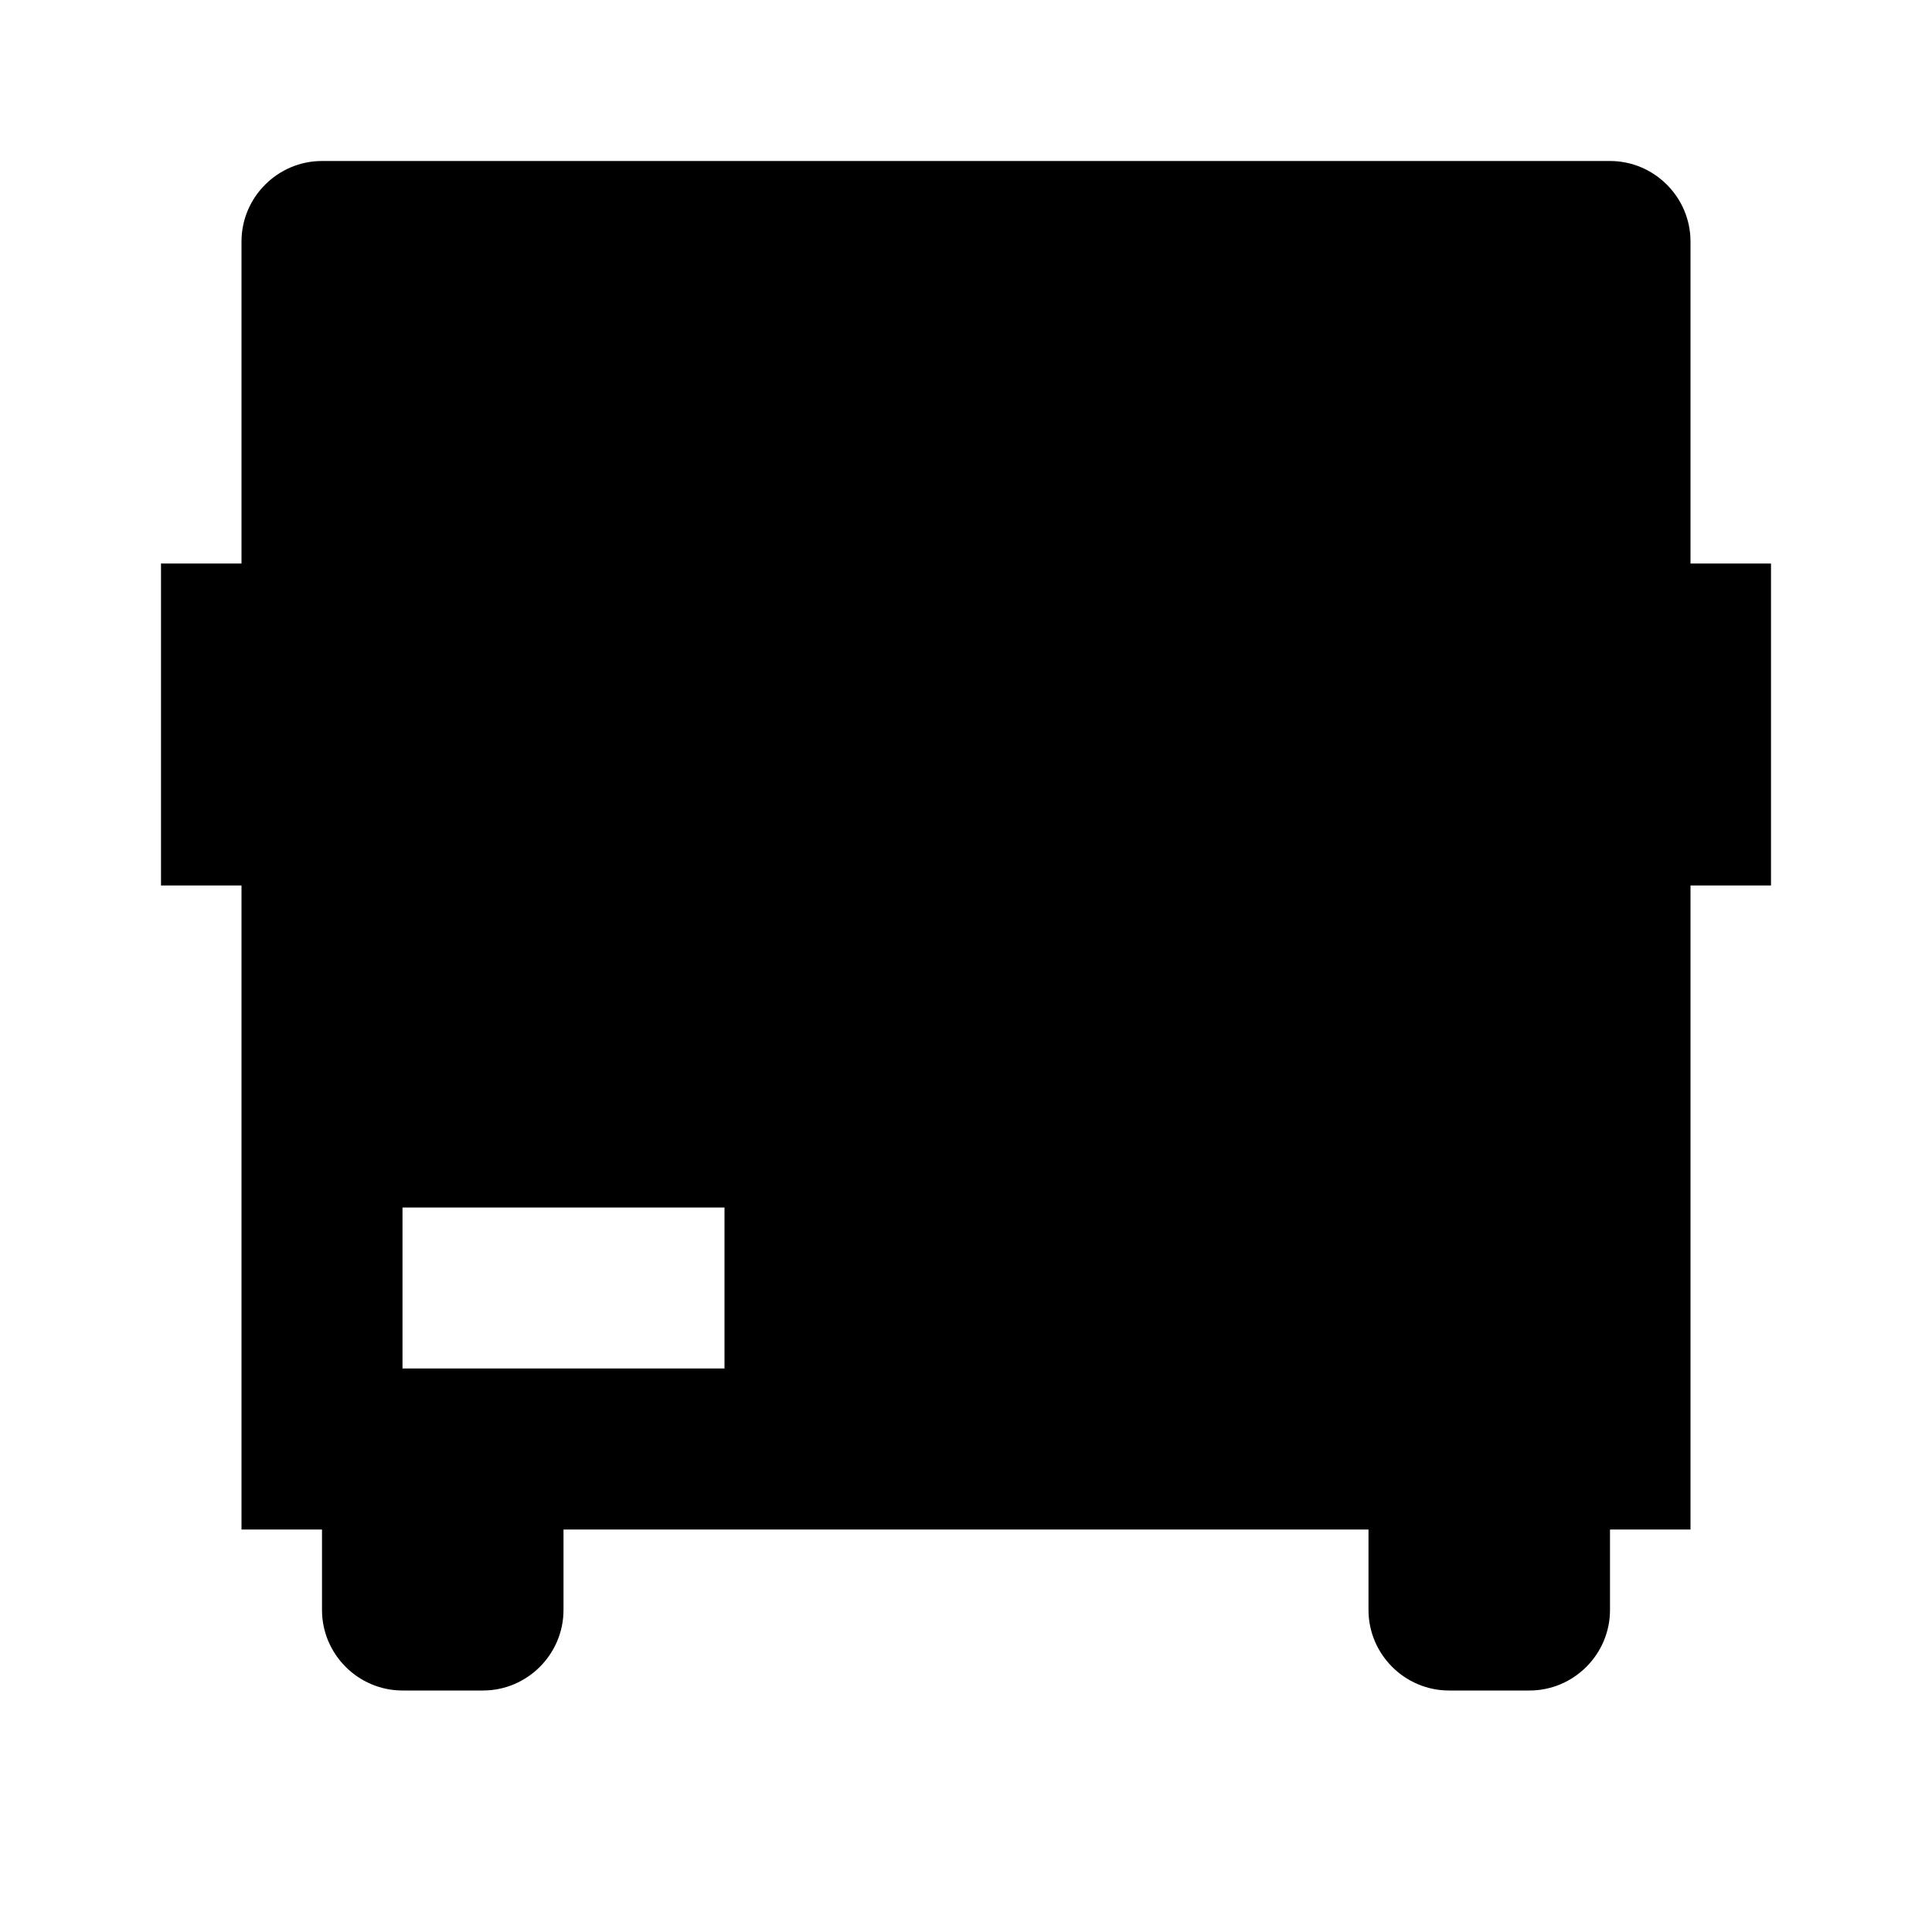 <svg xmlns="http://www.w3.org/2000/svg" width="24" height="24" viewBox="0 0 24 24">
  <path d="M4 19H7V20C7 20.55 6.55 21 6 21H5C4.45 21 4 20.55 4 20V19ZM17 19H20V20C20 20.55 19.55 21 19 21H18C17.45 21 17 20.55 17 20V19ZM2 7H3V11H2V7ZM21 7H22V11H21V7ZM20 2H4C3.45 2 3 2.45 3 3V19H21V3C21 2.45 20.55 2 20 2ZM19 4H5V13H19V4ZM5 15H9V17H5V15ZM19 15H15V17H19V15Z"/>
</svg>
